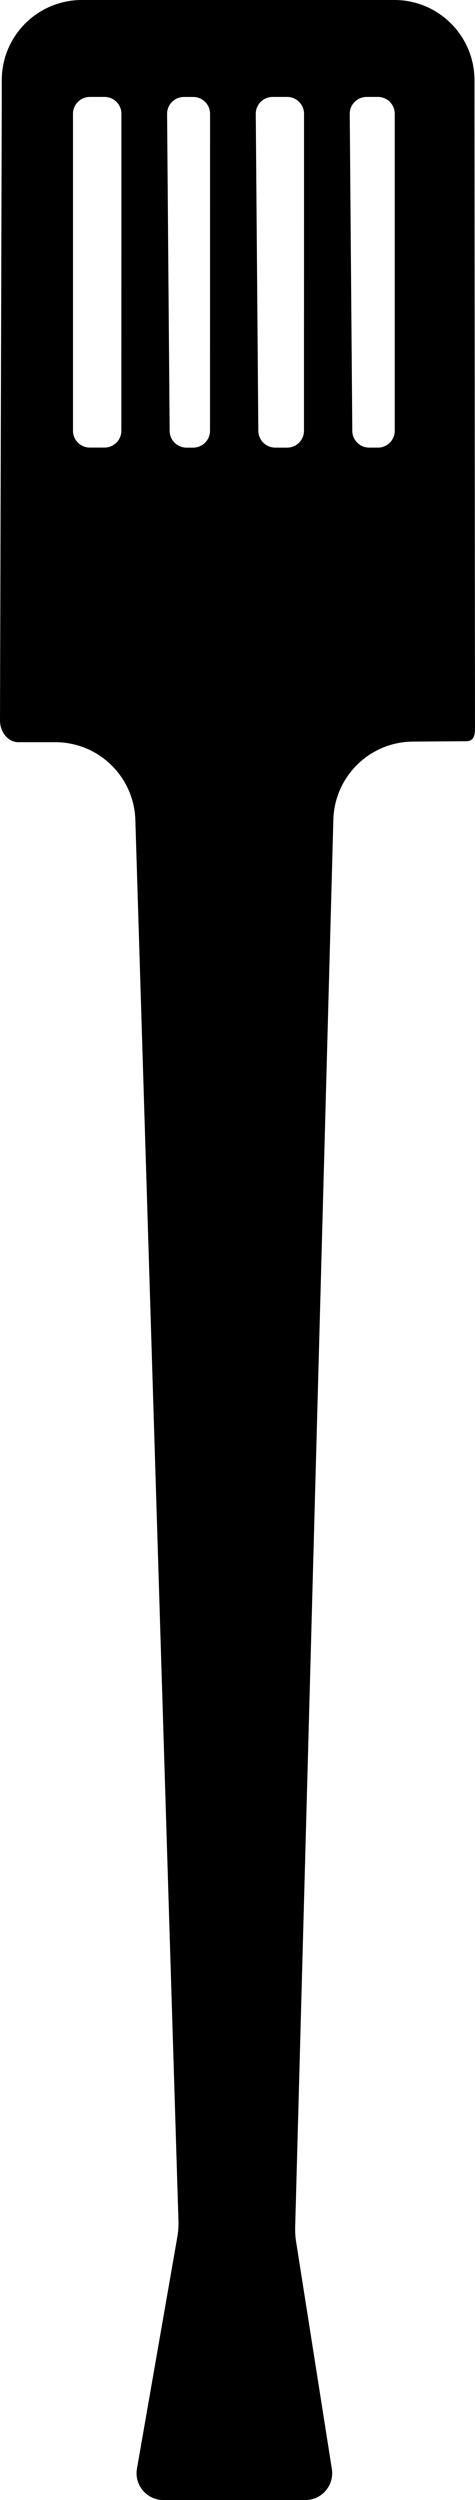 <?xml version="1.0" encoding="UTF-8"?>
<svg id="Layer_2" data-name="Layer 2" xmlns="http://www.w3.org/2000/svg" viewBox="0 0 166.81 876.92">
  <g id="Layer_1-2" data-name="Layer 1">
    <path d="m166.8,252.67l-.18-219.67v-4.87c0-15.54-12.59-28.13-28.13-28.13H28.75C13.22,0,.62,12.59.62,28.13v4.87l-.62,219.67c0,4.21,2.9,7.66,6.43,7.66h12.98c15.2,0,27.65,12.07,28.12,27.26l15.14,491.4c.06,1.91-.08,3.82-.41,5.7l-14.16,81.17c-1.01,5.77,3.43,11.05,9.29,11.05h49.83c5.79,0,10.22-5.18,9.32-10.9l-12.55-79.69c-.27-1.7-.38-3.42-.33-5.14l13.41-493.69c.41-15.16,12.76-27.26,27.92-27.37l18.64-.13c3.54,0,3.18-3.12,3.18-7.33ZM36.7,156.99h-5.15c-3.27.01-5.92-2.64-5.92-5.91V39.92c0-3.27,2.65-5.92,5.92-5.92h5.17c3.27,0,5.92,2.65,5.92,5.92l-.02,111.15c0,3.26-2.64,5.91-5.91,5.92Zm22.88-5.86l-.9-111.16c-.03-3.29,2.63-5.96,5.92-5.96h3.25c3.27,0,5.92,2.65,5.92,5.92l-.02,111.16c0,3.27-2.65,5.91-5.91,5.92h-2.34c-3.25,0-5.9-2.62-5.92-5.87Zm37.05,5.87h0c-3.25,0-5.88-2.62-5.91-5.87l-.9-111.17c-.03-3.29,2.63-5.96,5.92-5.96h5.11c3.27,0,5.92,2.65,5.92,5.92l-.02,111.17c0,3.27-2.65,5.92-5.92,5.92h-4.21Zm36.08,0h-3.07c-3.25,0-5.89-2.62-5.92-5.87l-.9-111.17c-.03-3.29,2.63-5.96,5.92-5.96h3.97c3.27,0,5.92,2.65,5.92,5.92v111.17c0,3.27-2.65,5.92-5.92,5.92Z"/>
  </g>
</svg>